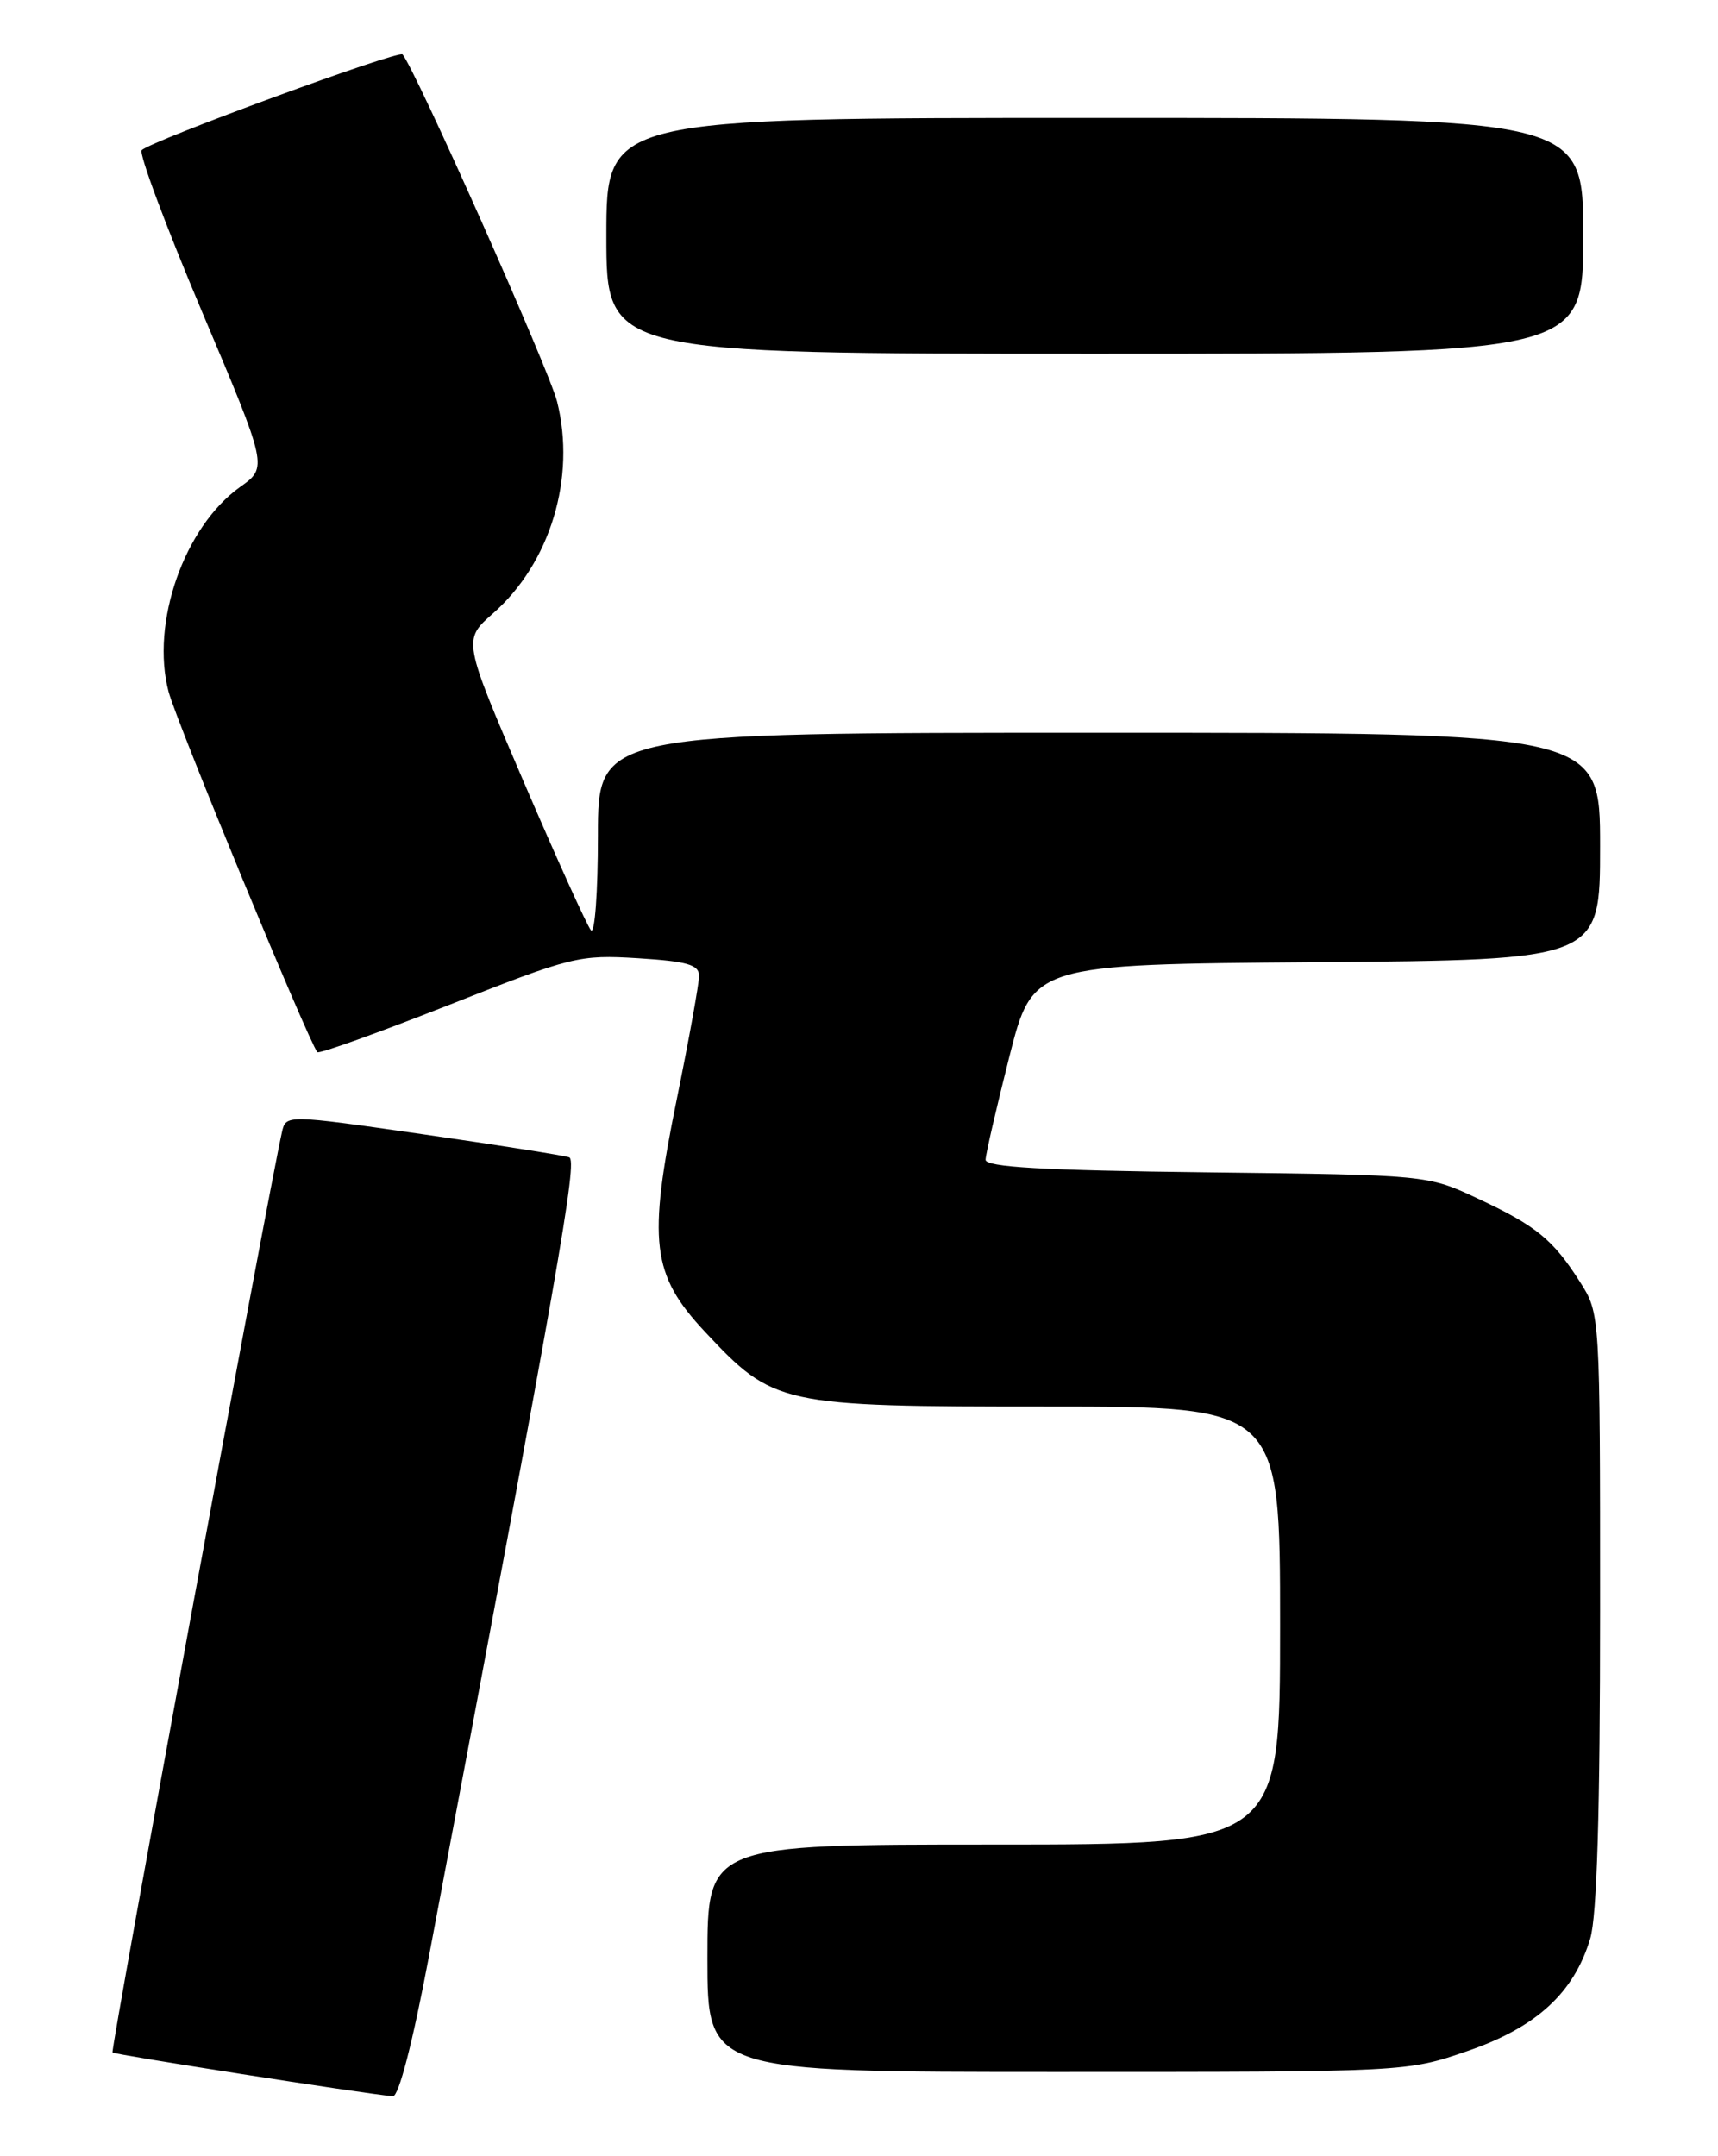 <?xml version="1.0" encoding="UTF-8" standalone="no"?>
<!DOCTYPE svg PUBLIC "-//W3C//DTD SVG 1.1//EN" "http://www.w3.org/Graphics/SVG/1.1/DTD/svg11.dtd" >
<svg xmlns="http://www.w3.org/2000/svg" xmlns:xlink="http://www.w3.org/1999/xlink" version="1.1" viewBox="0 0 204 256">
 <g >
 <path fill="currentColor"
d=" M 50.94 232.25 C 66.47 149.96 68.60 137.79 67.59 137.41 C 66.99 137.19 59.18 135.96 50.23 134.67 C 33.95 132.33 33.95 132.33 33.48 134.42 C 31.86 141.59 13.10 243.44 13.36 243.69 C 13.62 243.95 42.90 248.53 46.64 248.89 C 47.34 248.96 49.00 242.54 50.94 232.25 Z  M 174.27 243.51 C 182.44 240.70 186.90 236.61 188.83 230.16 C 189.63 227.52 190.00 214.99 190.00 191.11 C 190.00 155.96 190.00 155.96 187.63 152.23 C 184.41 147.17 182.45 145.56 175.47 142.30 C 169.50 139.50 169.50 139.50 143.25 139.19 C 123.78 138.96 117.01 138.57 117.03 137.69 C 117.04 137.04 118.31 131.55 119.84 125.50 C 122.63 114.50 122.63 114.50 156.31 114.24 C 190.00 113.97 190.00 113.97 190.00 100.49 C 190.00 87.00 190.00 87.00 130.50 87.00 C 71.00 87.00 71.00 87.00 71.00 99.20 C 71.00 105.91 70.63 110.97 70.17 110.45 C 69.72 109.93 66.11 101.96 62.15 92.74 C 54.96 75.98 54.96 75.98 58.54 72.83 C 65.35 66.85 68.42 56.70 66.15 47.68 C 65.19 43.87 49.12 7.79 47.79 6.46 C 47.28 5.95 17.93 16.72 16.83 17.83 C 16.46 18.20 19.68 26.82 23.98 36.99 C 31.80 55.48 31.80 55.48 28.52 57.81 C 21.86 62.55 17.86 74.00 20.02 82.14 C 20.98 85.75 36.58 123.54 37.68 124.92 C 37.86 125.16 44.87 122.64 53.26 119.34 C 67.93 113.55 68.77 113.34 75.75 113.77 C 81.61 114.14 83.00 114.54 83.01 115.86 C 83.01 116.76 81.82 123.36 80.36 130.52 C 76.90 147.46 77.37 151.34 83.68 158.09 C 91.88 166.85 92.55 167.00 124.32 167.00 C 152.00 167.00 152.00 167.00 152.00 193.00 C 152.00 219.00 152.00 219.00 118.00 219.00 C 84.00 219.00 84.00 219.00 84.00 232.50 C 84.00 246.00 84.00 246.00 125.52 246.00 C 167.04 246.00 167.04 246.00 174.27 243.51 Z  M 188.00 28.00 C 188.00 14.00 188.00 14.00 130.00 14.00 C 72.00 14.00 72.00 14.00 72.00 28.00 C 72.00 42.00 72.00 42.00 130.00 42.00 C 188.00 42.00 188.00 42.00 188.00 28.00 Z "/>
</g>
</svg>
